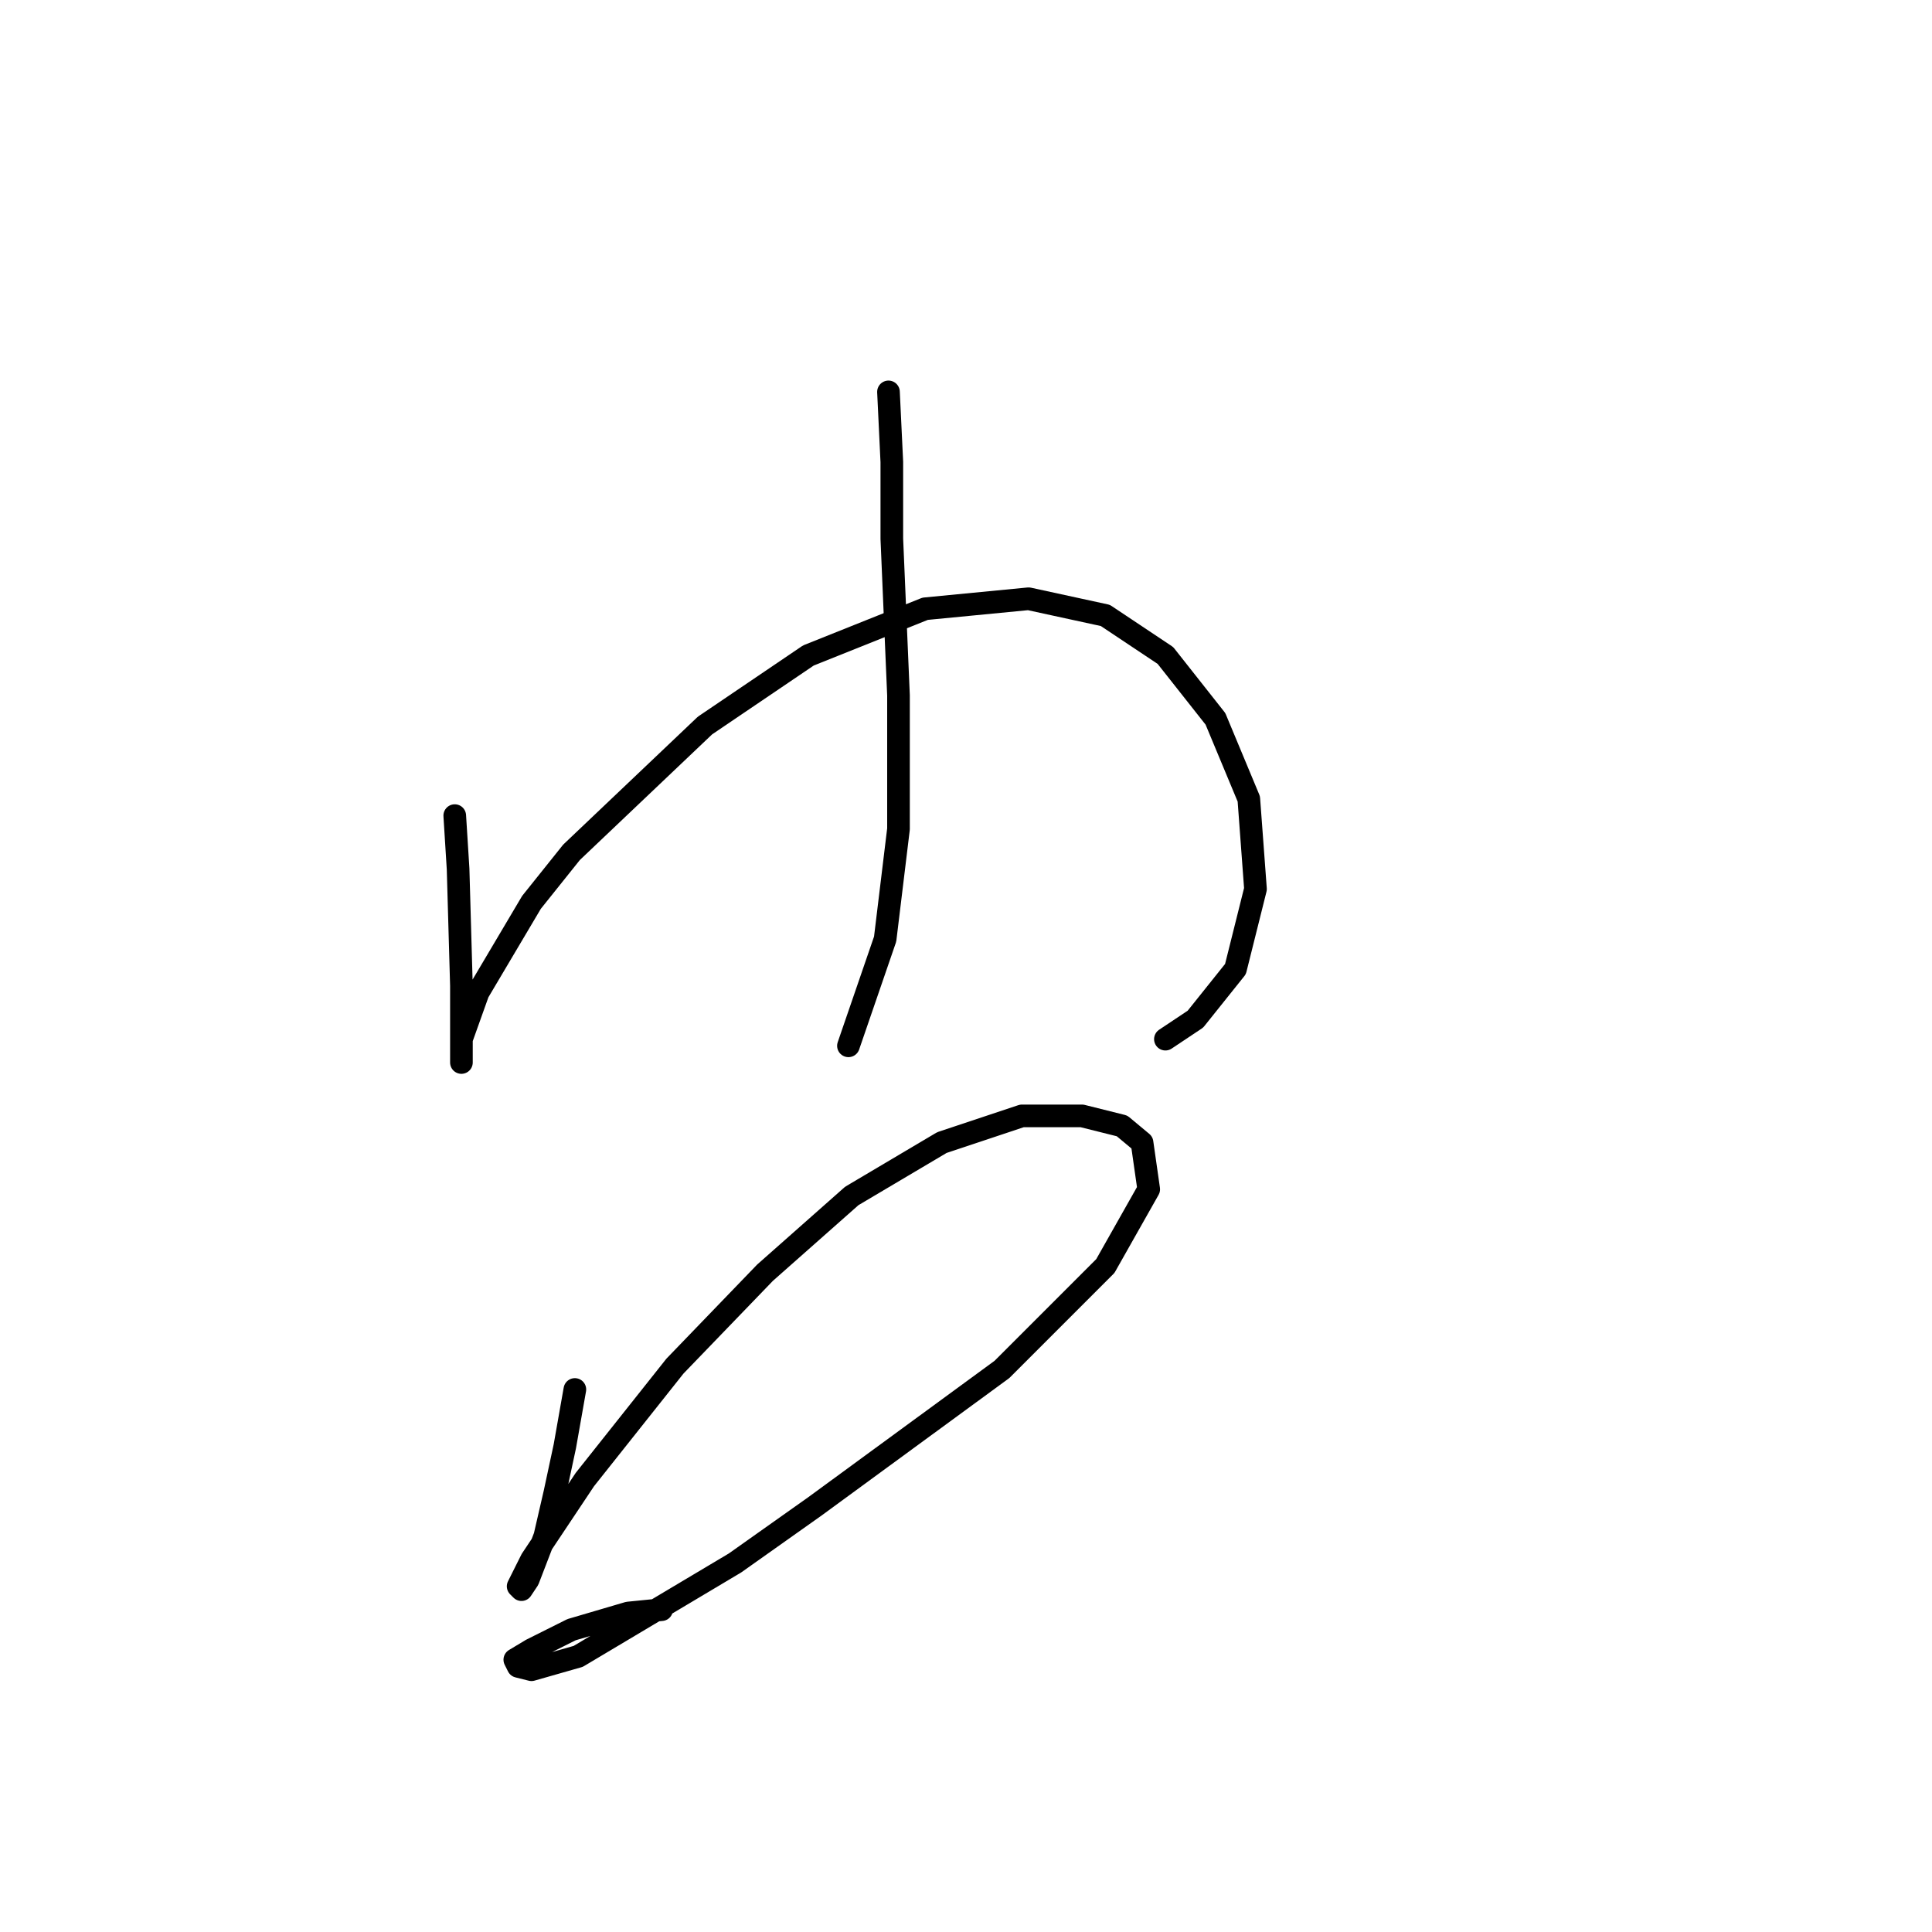 <?xml version="1.0" standalone="no"?>
    <svg width="256" height="256" xmlns="http://www.w3.org/2000/svg" version="1.1">
    <polyline stroke="black" stroke-width="3" stroke-linecap="round" fill="transparent" stroke-linejoin="round" points="60.257 108.073 60.699 115.147 61.141 130.62 61.141 133.714 61.141 136.367 61.141 139.461 61.141 140.788 61.141 140.346 61.141 137.693 63.352 131.504 70.425 119.567 75.73 112.936 93.414 96.137 107.118 86.853 122.591 80.664 136.296 79.338 146.464 81.548 154.422 86.853 161.053 95.253 165.474 105.863 166.358 117.799 163.705 128.409 158.4 135.041 154.422 137.693 154.422 137.693 " />
        <polyline stroke="black" stroke-width="3" stroke-linecap="round" fill="transparent" stroke-linejoin="round" points="117.728 51.928 118.171 61.212 118.171 71.38 119.055 92.158 119.055 109.842 117.286 124.43 112.423 138.577 112.423 138.577 " />
        <polyline stroke="black" stroke-width="3" stroke-linecap="round" fill="transparent" stroke-linejoin="round" points="76.172 184.112 74.846 191.628 73.52 197.817 72.194 203.564 69.983 209.311 69.099 210.637 68.657 210.195 70.425 206.658 77.499 196.048 89.435 181.017 101.371 168.639 112.865 158.471 124.802 151.398 135.412 147.861 143.369 147.861 148.674 149.187 151.327 151.398 152.211 157.587 146.464 167.755 132.759 181.46 108.003 199.585 97.392 207.101 76.614 219.479 70.425 221.247 68.657 220.805 68.215 219.921 70.425 218.595 75.73 215.942 83.246 213.732 87.667 213.29 87.667 213.29 " />
        </svg>